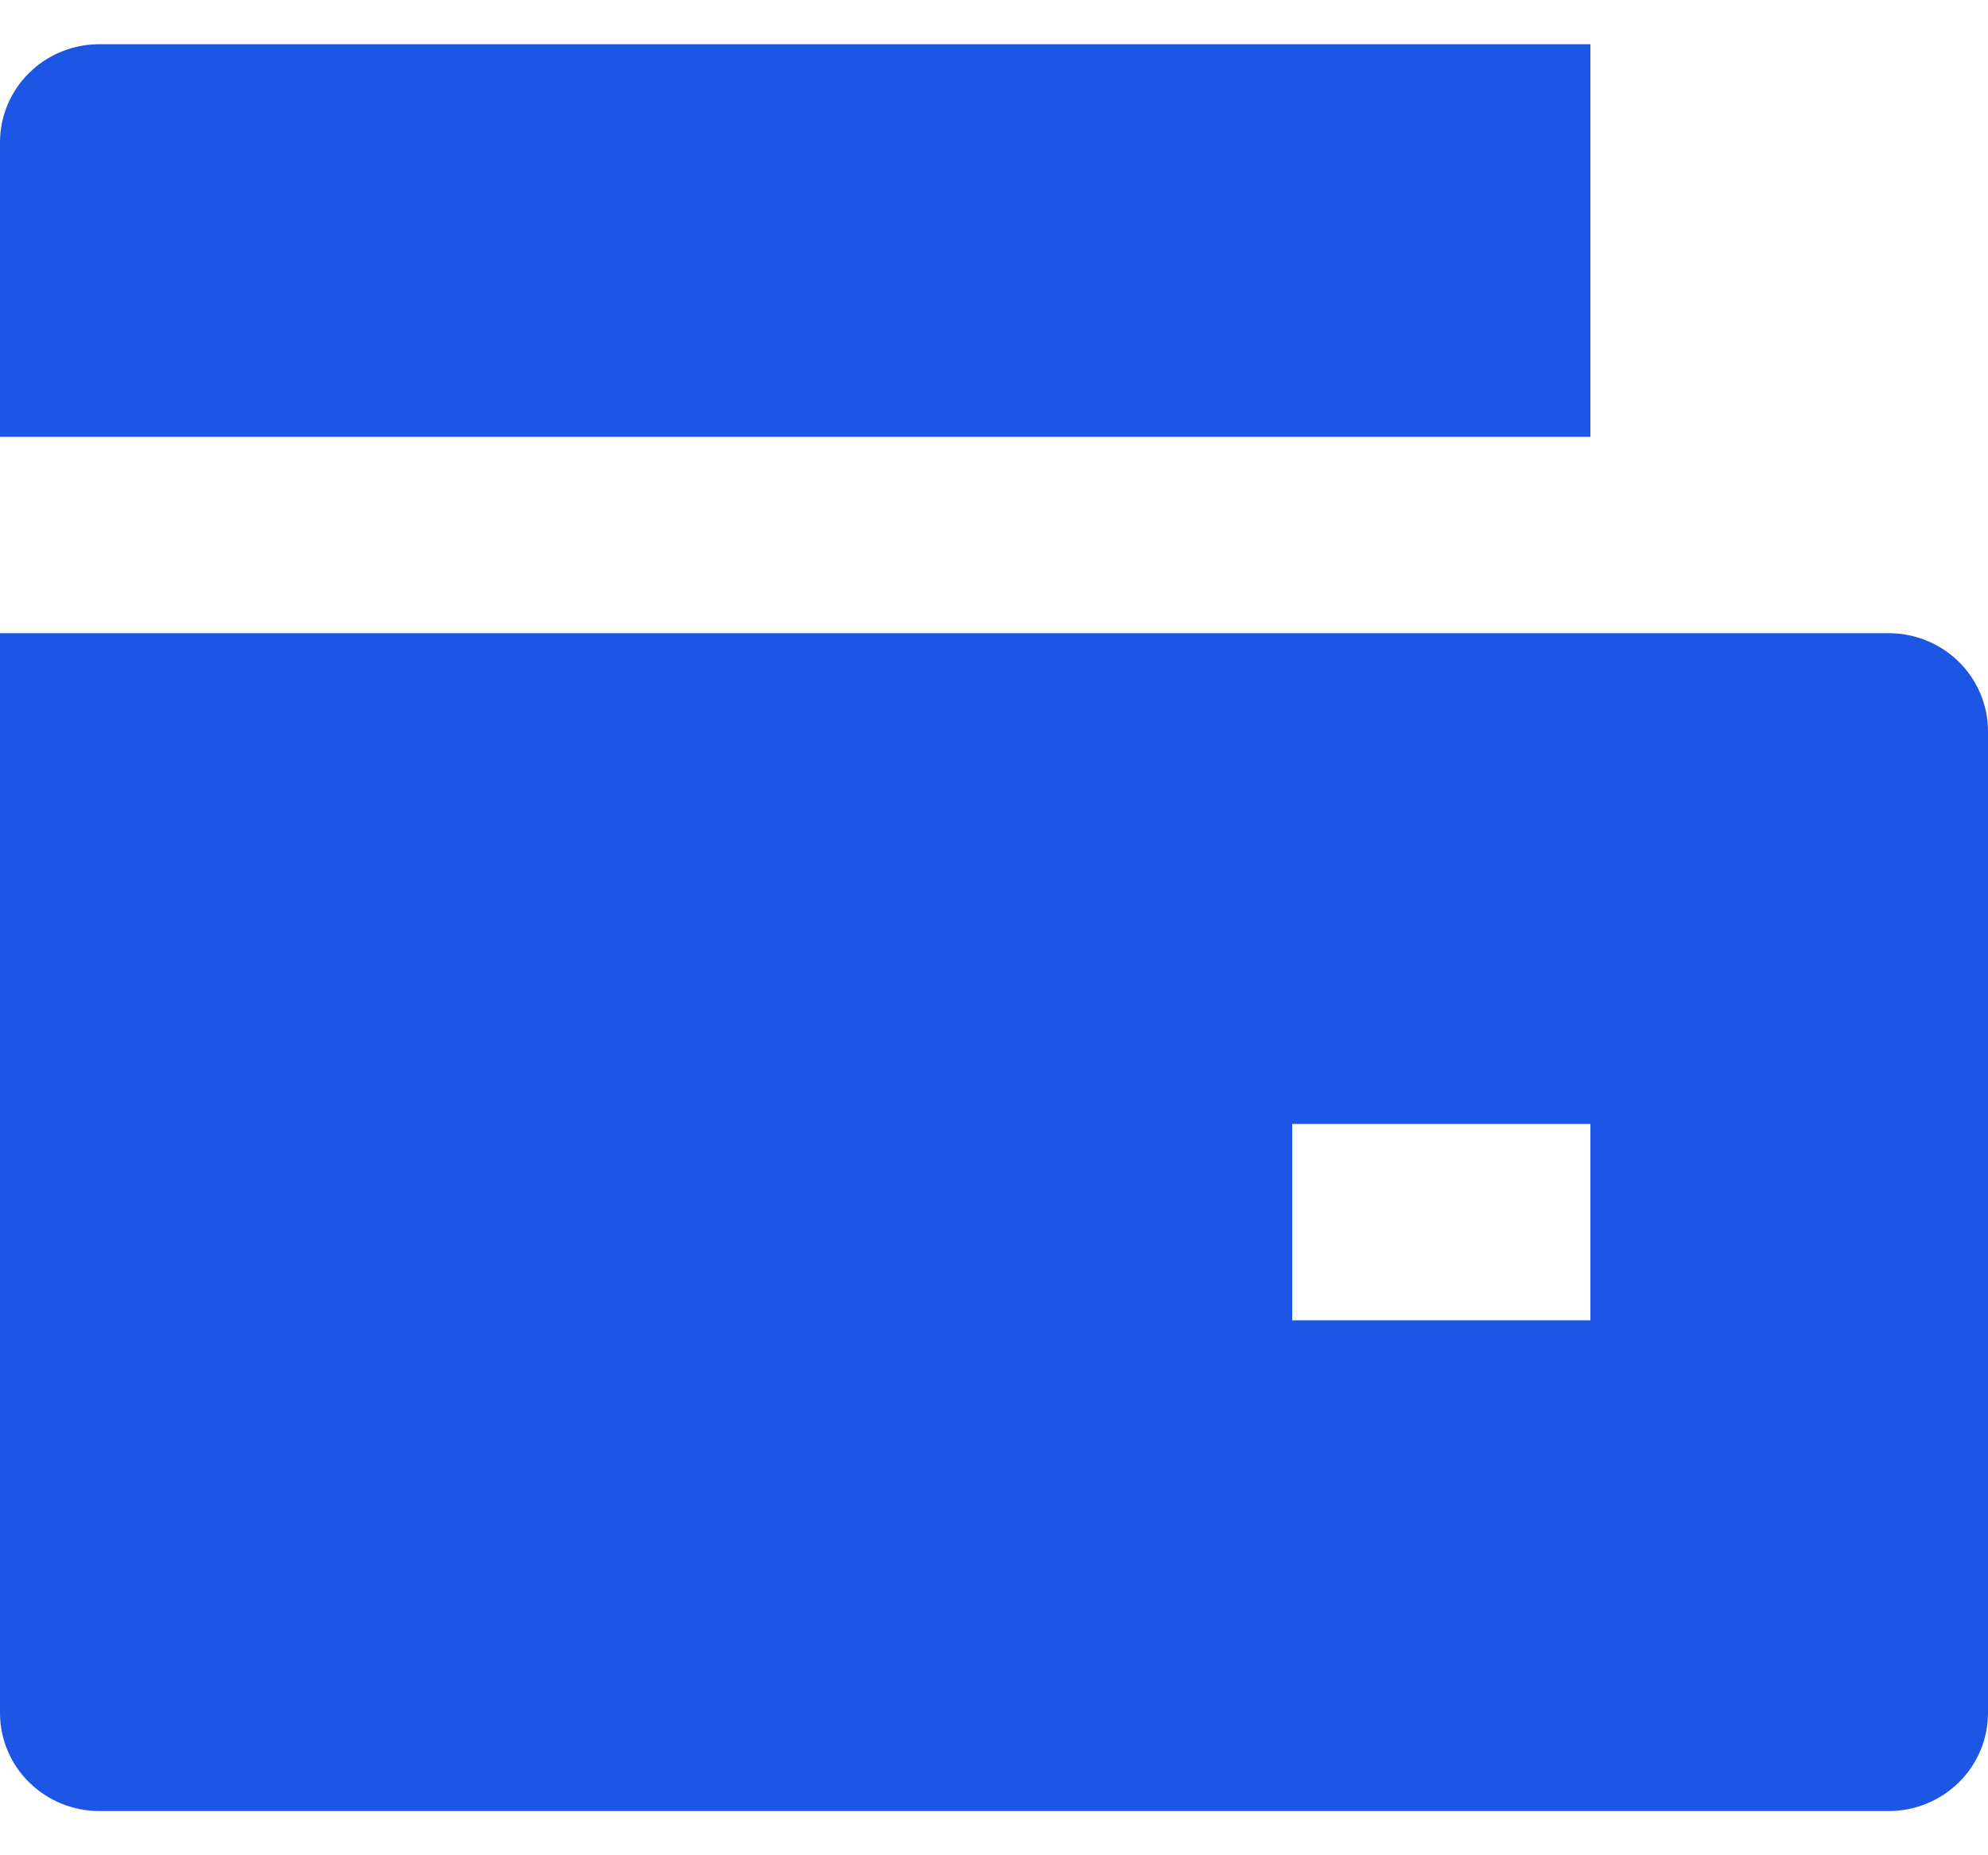 <svg width="30" height="28" viewBox="0 0 30 28" fill="none" xmlns="http://www.w3.org/2000/svg">
<path d="M0 9.556H28.5C28.898 9.556 29.279 9.712 29.561 9.989C29.842 10.267 30 10.644 30 11.037V25.852C30 26.245 29.842 26.622 29.561 26.899C29.279 27.177 28.898 27.333 28.5 27.333H1.5C1.102 27.333 0.721 27.177 0.439 26.899C0.158 26.622 0 26.245 0 25.852V9.556ZM1.5 0.667H24V6.593H0V2.148C0 1.755 0.158 1.378 0.439 1.101C0.721 0.823 1.102 0.667 1.5 0.667ZM19.5 16.963V19.926H24V16.963H19.5Z" fill="#1D55E4"/>
</svg>
